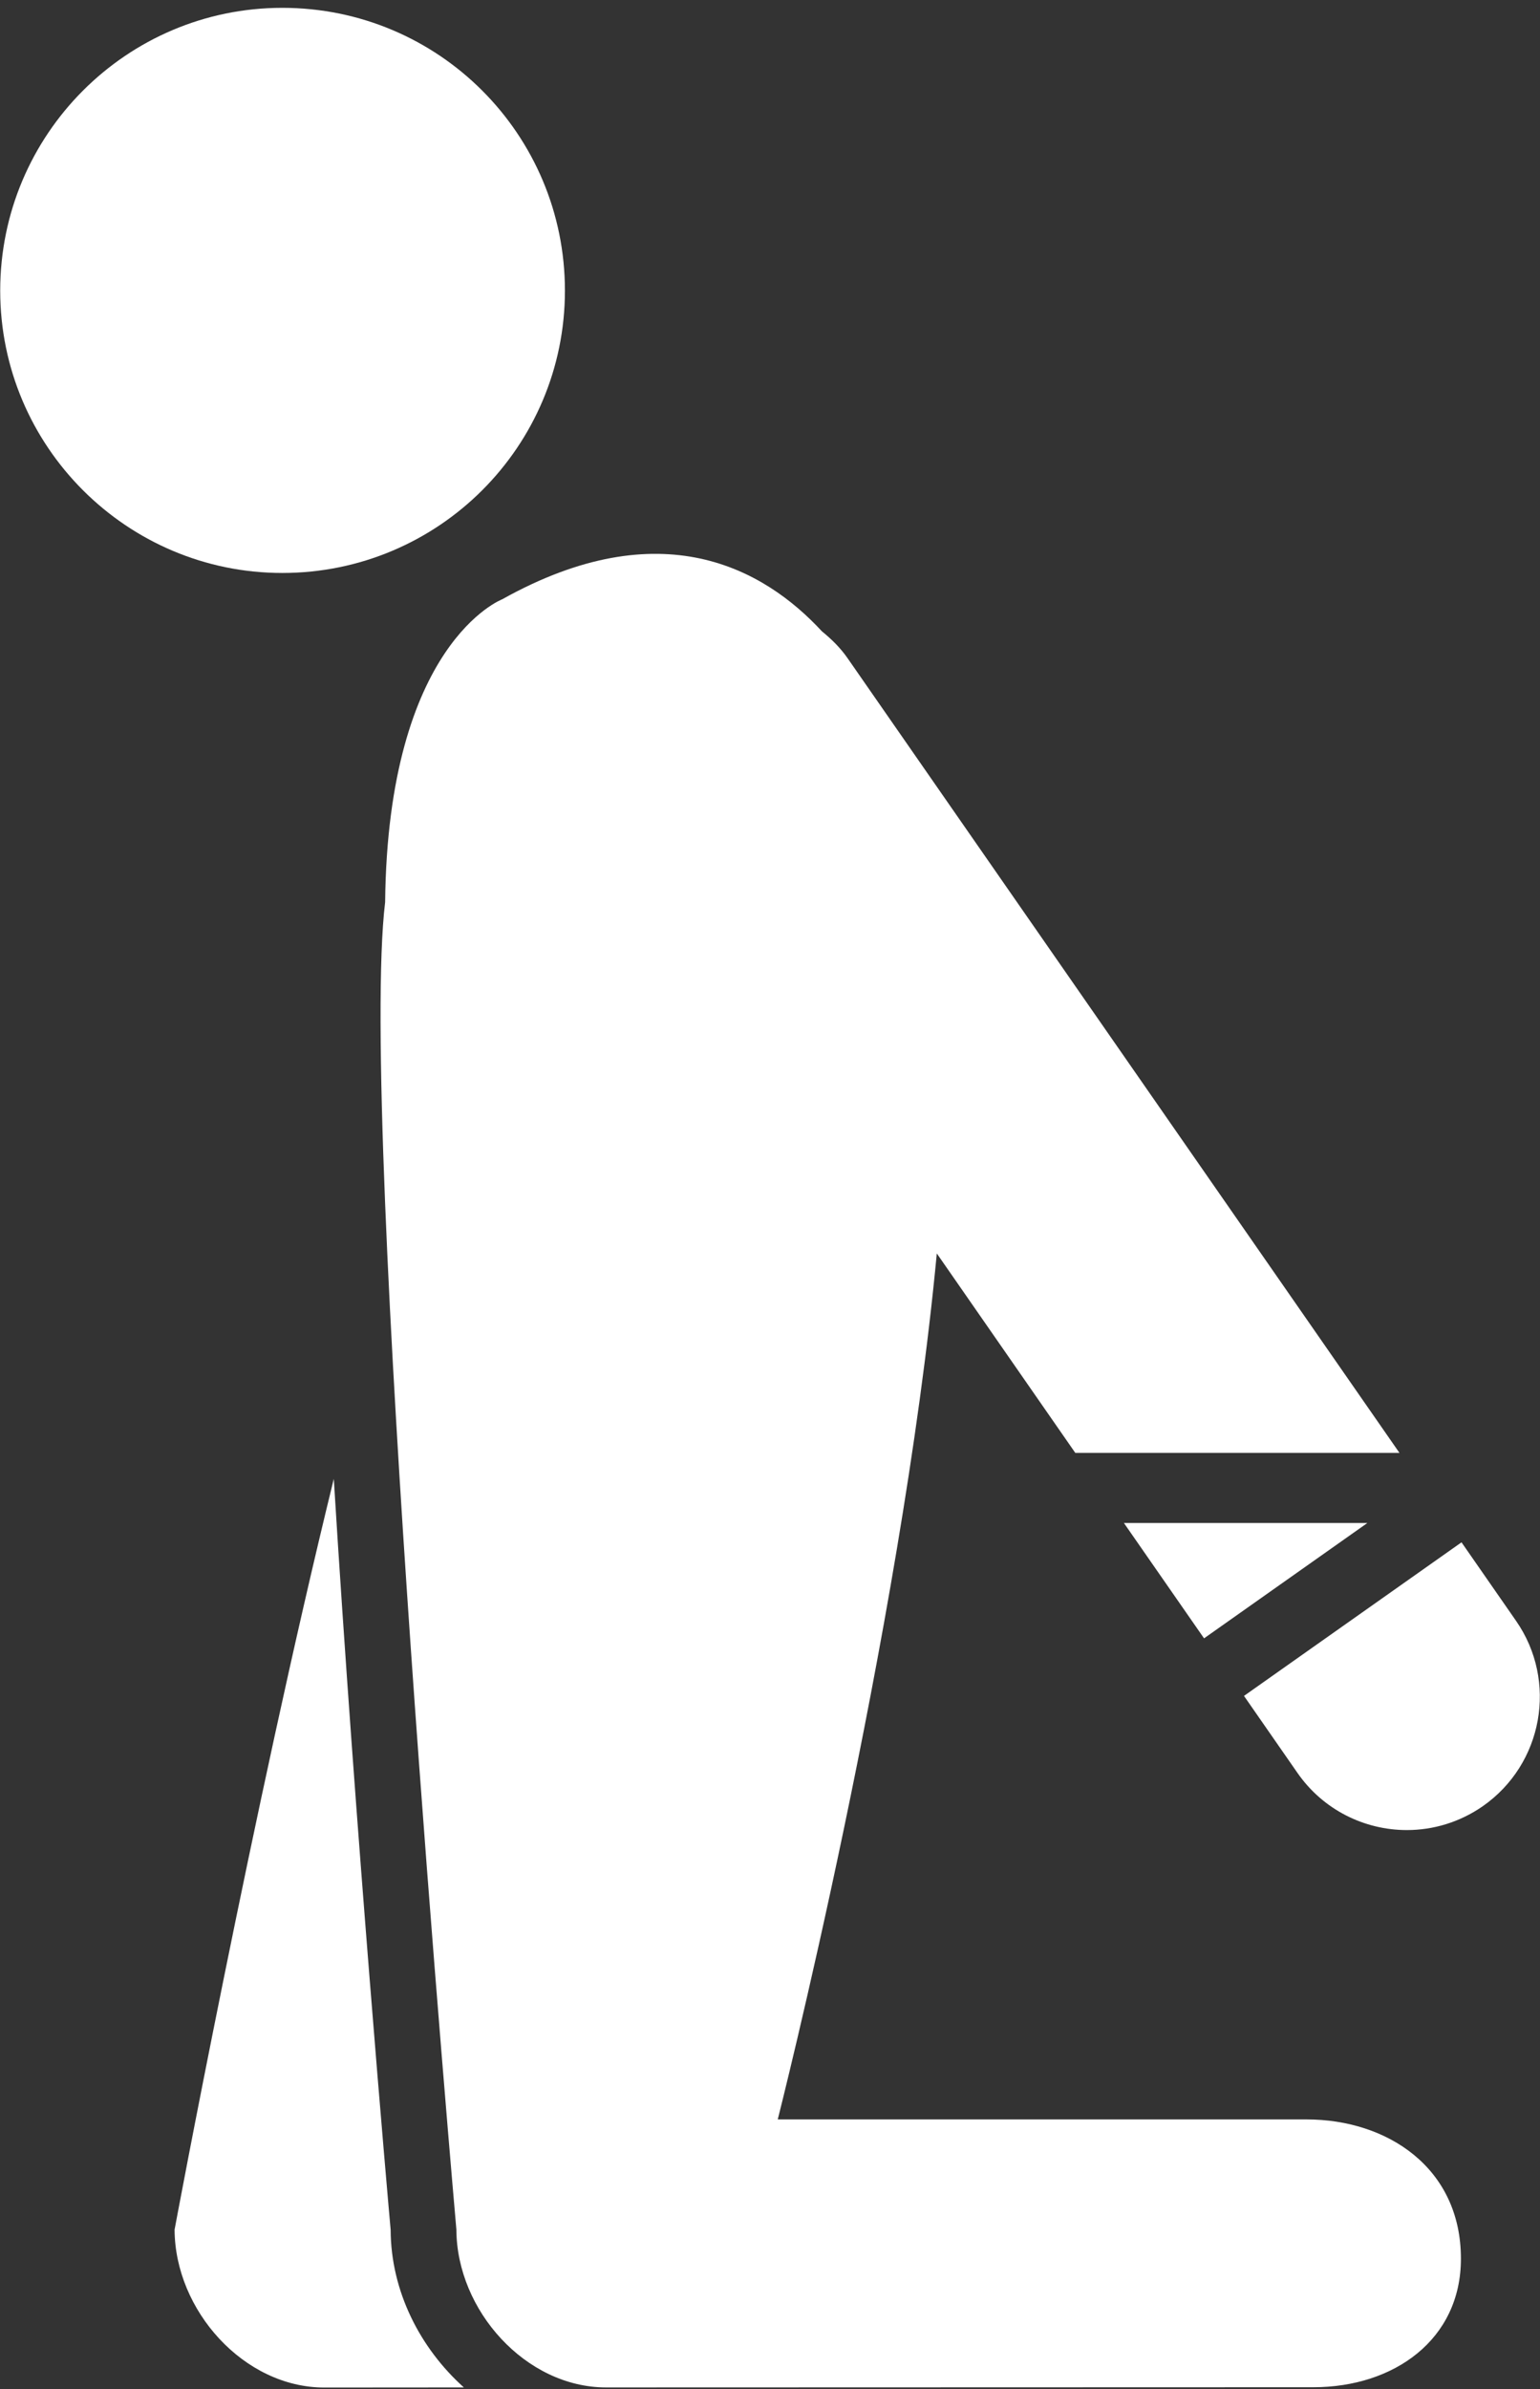 <svg xmlns="http://www.w3.org/2000/svg" width="60" height="93" viewBox="0 0 60 93">
  <rect x="0" y="0" width="60" height="93" fill="#333333" stroke="none"/>
  <g fill="#FFFFFF" fill-rule="evenodd">
    <path d="M15.22 86.804C15.134 85.87 13.849 71.279 13.005 57.571 9.854 70.402 6.802 86.796 6.802 86.796 6.815 89.939 9.501 92.943 12.636 92.943L18.072 92.939C16.371 91.413 15.229 89.202 15.22 86.804zM10.999 22.305C4.94 22.305.008 17.377.008 11.314.008 5.232 4.94.305 10.999.305 17.092.305 22.01 5.23 22.01 11.314 22.01 17.377 17.09 22.305 10.999 22.305z"/>
    <g transform="translate(14.639 21.168)">
      <path d="M44.427,41.928 L42.303,38.872 L33.828,44.851 L35.909,47.845 C36.915,49.294 38.531,50.074 40.174,50.074 C41.193,50.074 42.225,49.773 43.127,49.148 C45.481,47.508 46.061,44.277 44.427,41.928 Z"/>
      <path d="M36.269,61.338 L15.663,61.338 C15.663,61.338 20.464,42.426 21.86,27.627 L27.255,35.39 L39.885,35.39 L18.385,4.457 C18.101,4.047 17.754,3.71 17.383,3.408 C15.133,0.975 11.125,-1.3 4.928,2.161 C4.928,2.161 0.47,3.855 0.366,13.953 C-0.668,22.503 3.142,65.625 3.142,65.625 C3.154,68.768 5.84,71.771 8.976,71.771 L36.532,71.763 C39.671,71.763 42.28,69.911 42.28,66.761 C42.281,63.225 39.417,61.338 36.269,61.338 Z"/>
      <polygon points="29.15 38.12 32.272 42.61 38.635 38.12"/>
    </g>
  </g>
</svg>
